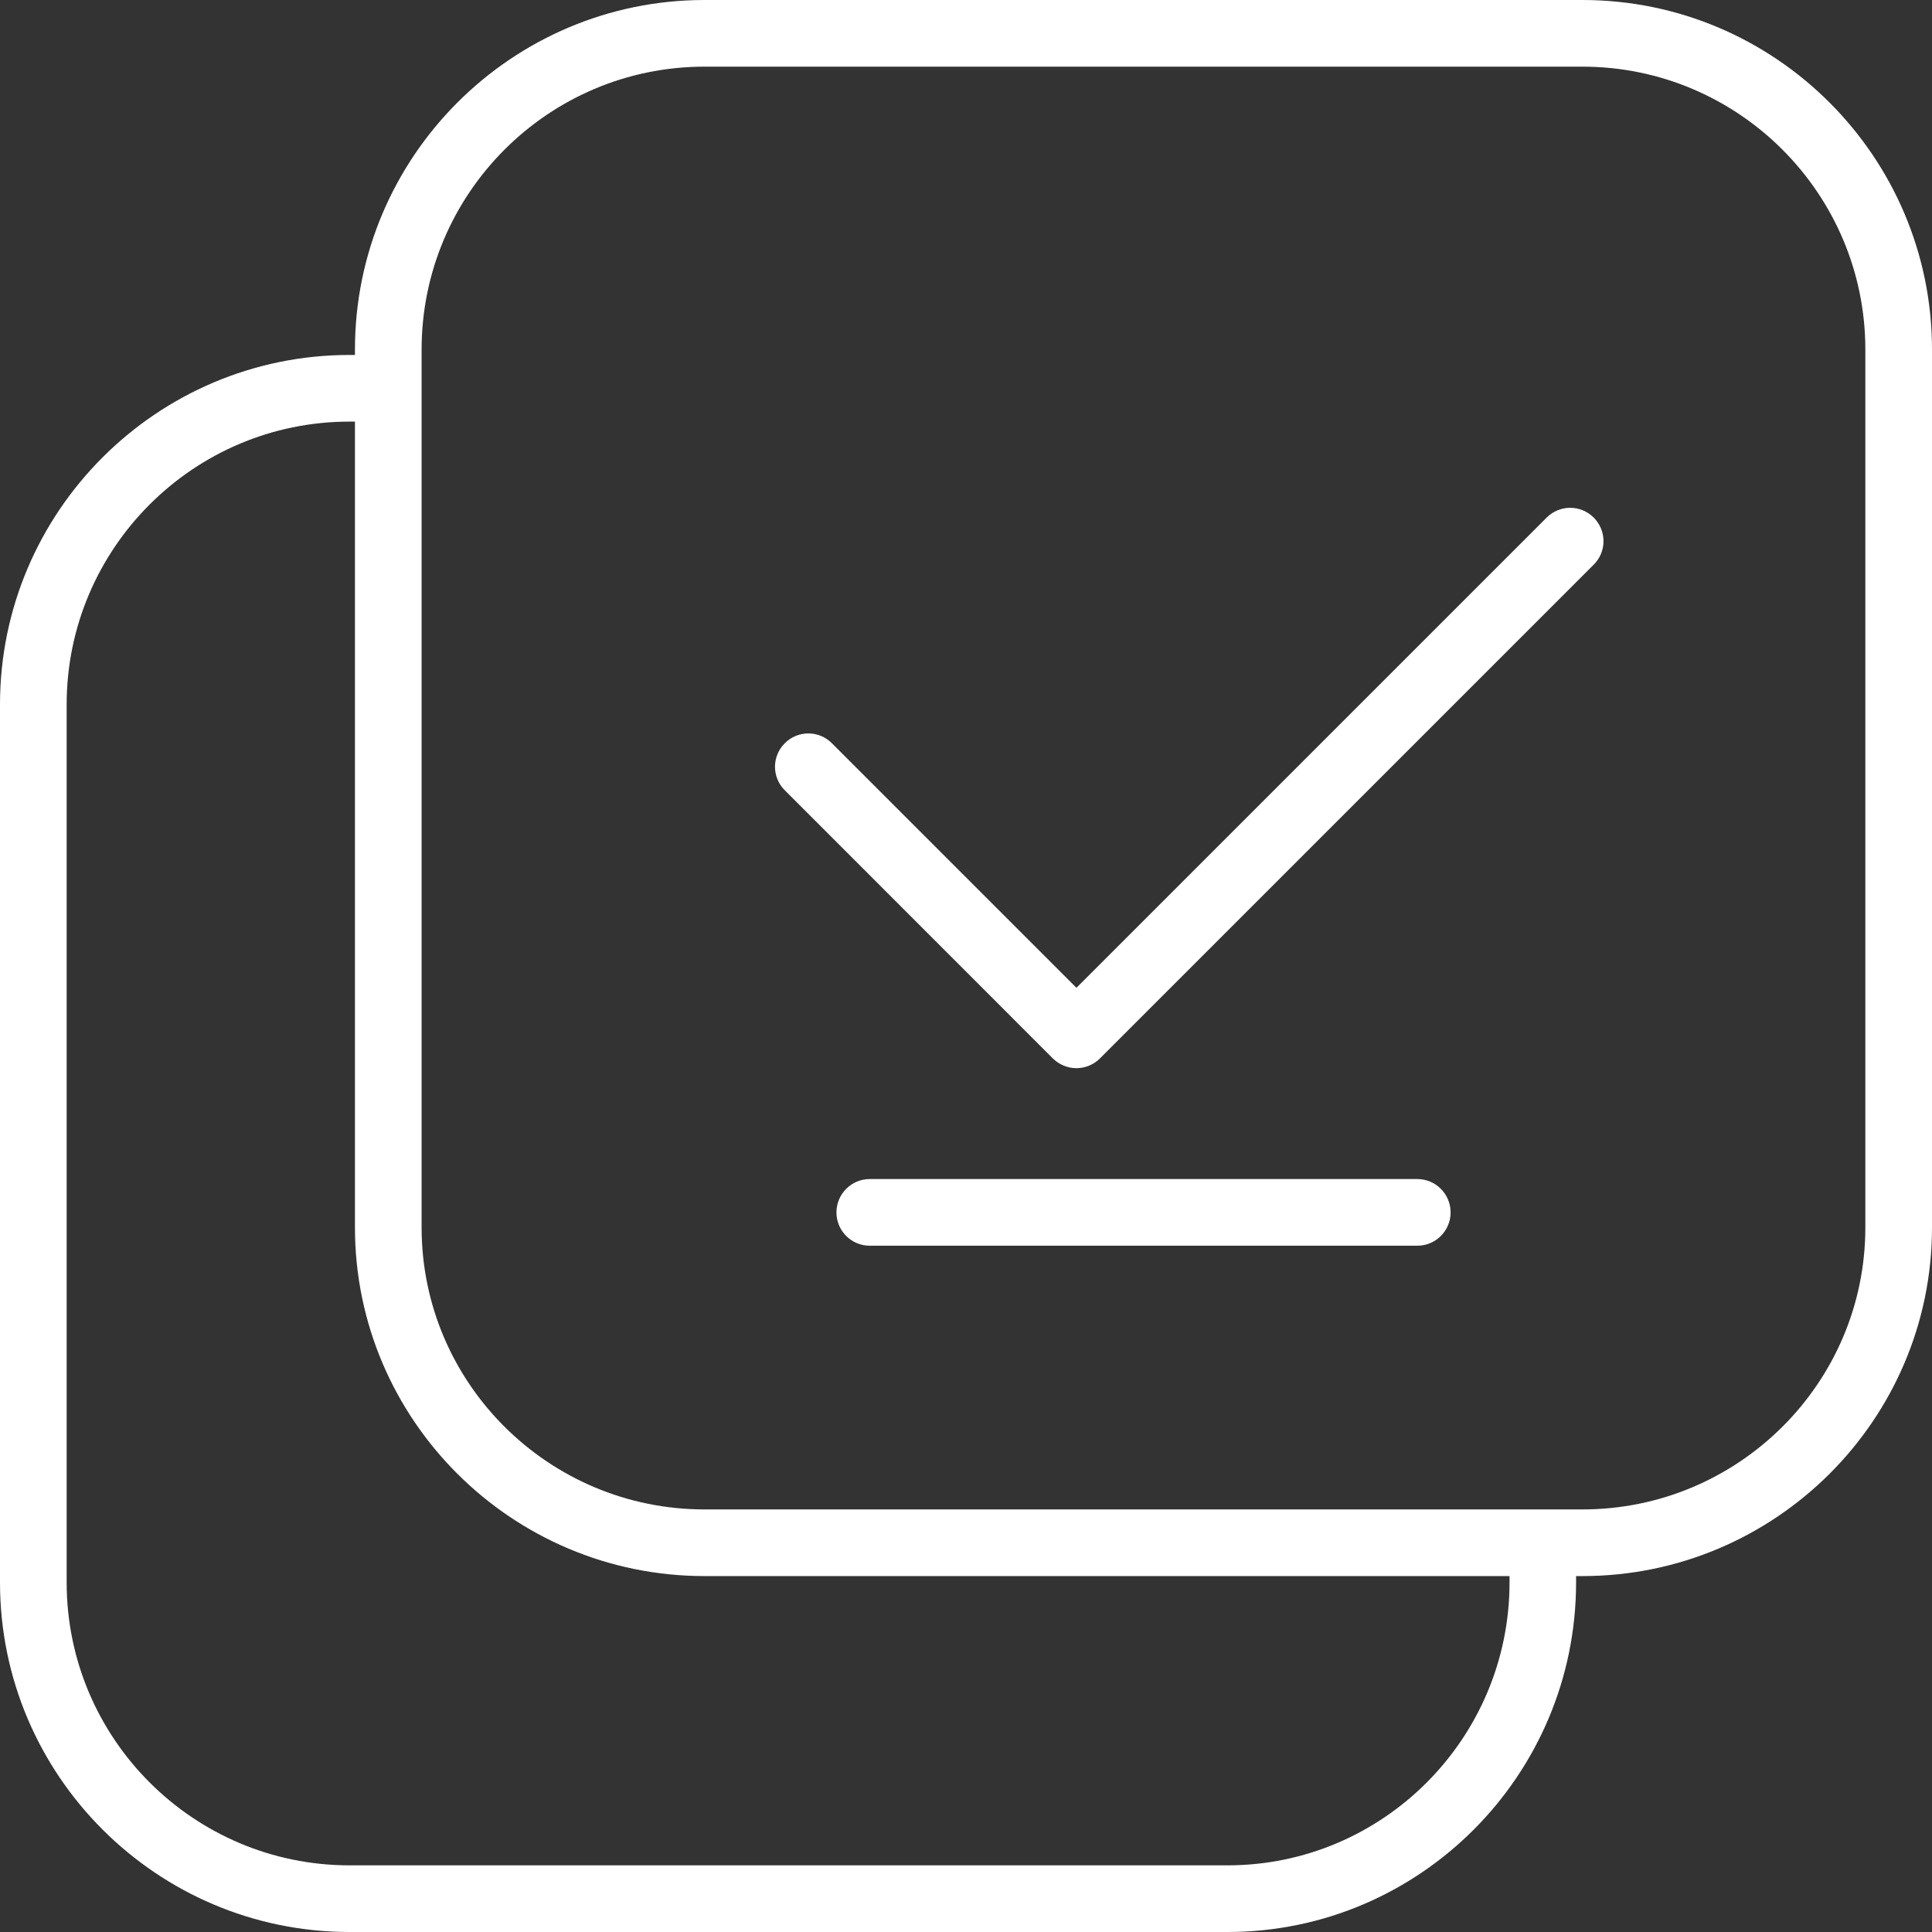 <svg width="18" height="18" viewBox="0 0 18 18" fill="none" xmlns="http://www.w3.org/2000/svg">
<rect x="0" y="0" width="18" height="18" fill="#333333" stroke="none"/>
<path d="M14.743 0H6.564C4.768 0 3.307 1.461 3.307 3.257V3.307H3.257C1.461 3.307 0 4.768 0 6.564V14.743C0 16.539 1.461 18 3.257 18H11.436C13.227 18 14.684 16.539 14.684 14.743V14.684H14.743C16.539 14.684 18 13.227 18 11.436V3.257C18 1.461 16.539 0 14.743 0ZM14.064 14.743C14.064 16.197 12.885 17.379 11.436 17.379H3.257C1.803 17.379 0.621 16.197 0.621 14.743V6.564C0.621 5.11 1.803 3.928 3.257 3.928H3.307V11.436C3.307 13.227 4.768 14.684 6.564 14.684H14.064V14.743ZM17.379 11.436C17.379 12.885 16.197 14.063 14.743 14.063H6.564C5.11 14.063 3.928 12.885 3.928 11.436V3.257C3.928 1.803 5.11 0.621 6.564 0.621H14.743C16.197 0.621 17.379 1.803 17.379 3.257V11.436Z" fill="white"/>
<path d="M14.41 4.822L10.029 9.203L7.75 6.924C7.629 6.803 7.433 6.803 7.312 6.924C7.19 7.046 7.19 7.242 7.312 7.363L9.809 9.861C9.868 9.919 9.947 9.952 10.029 9.952C10.111 9.952 10.19 9.919 10.248 9.861L14.848 5.261C14.97 5.14 14.97 4.944 14.848 4.822C14.727 4.701 14.531 4.701 14.41 4.822Z" fill="white"/>
<path d="M13.205 10.985H8.103C7.932 10.985 7.793 11.124 7.793 11.296C7.793 11.467 7.932 11.606 8.103 11.606H13.205C13.376 11.606 13.515 11.467 13.515 11.296C13.515 11.124 13.376 10.985 13.205 10.985Z" fill="white"/>
</svg>
